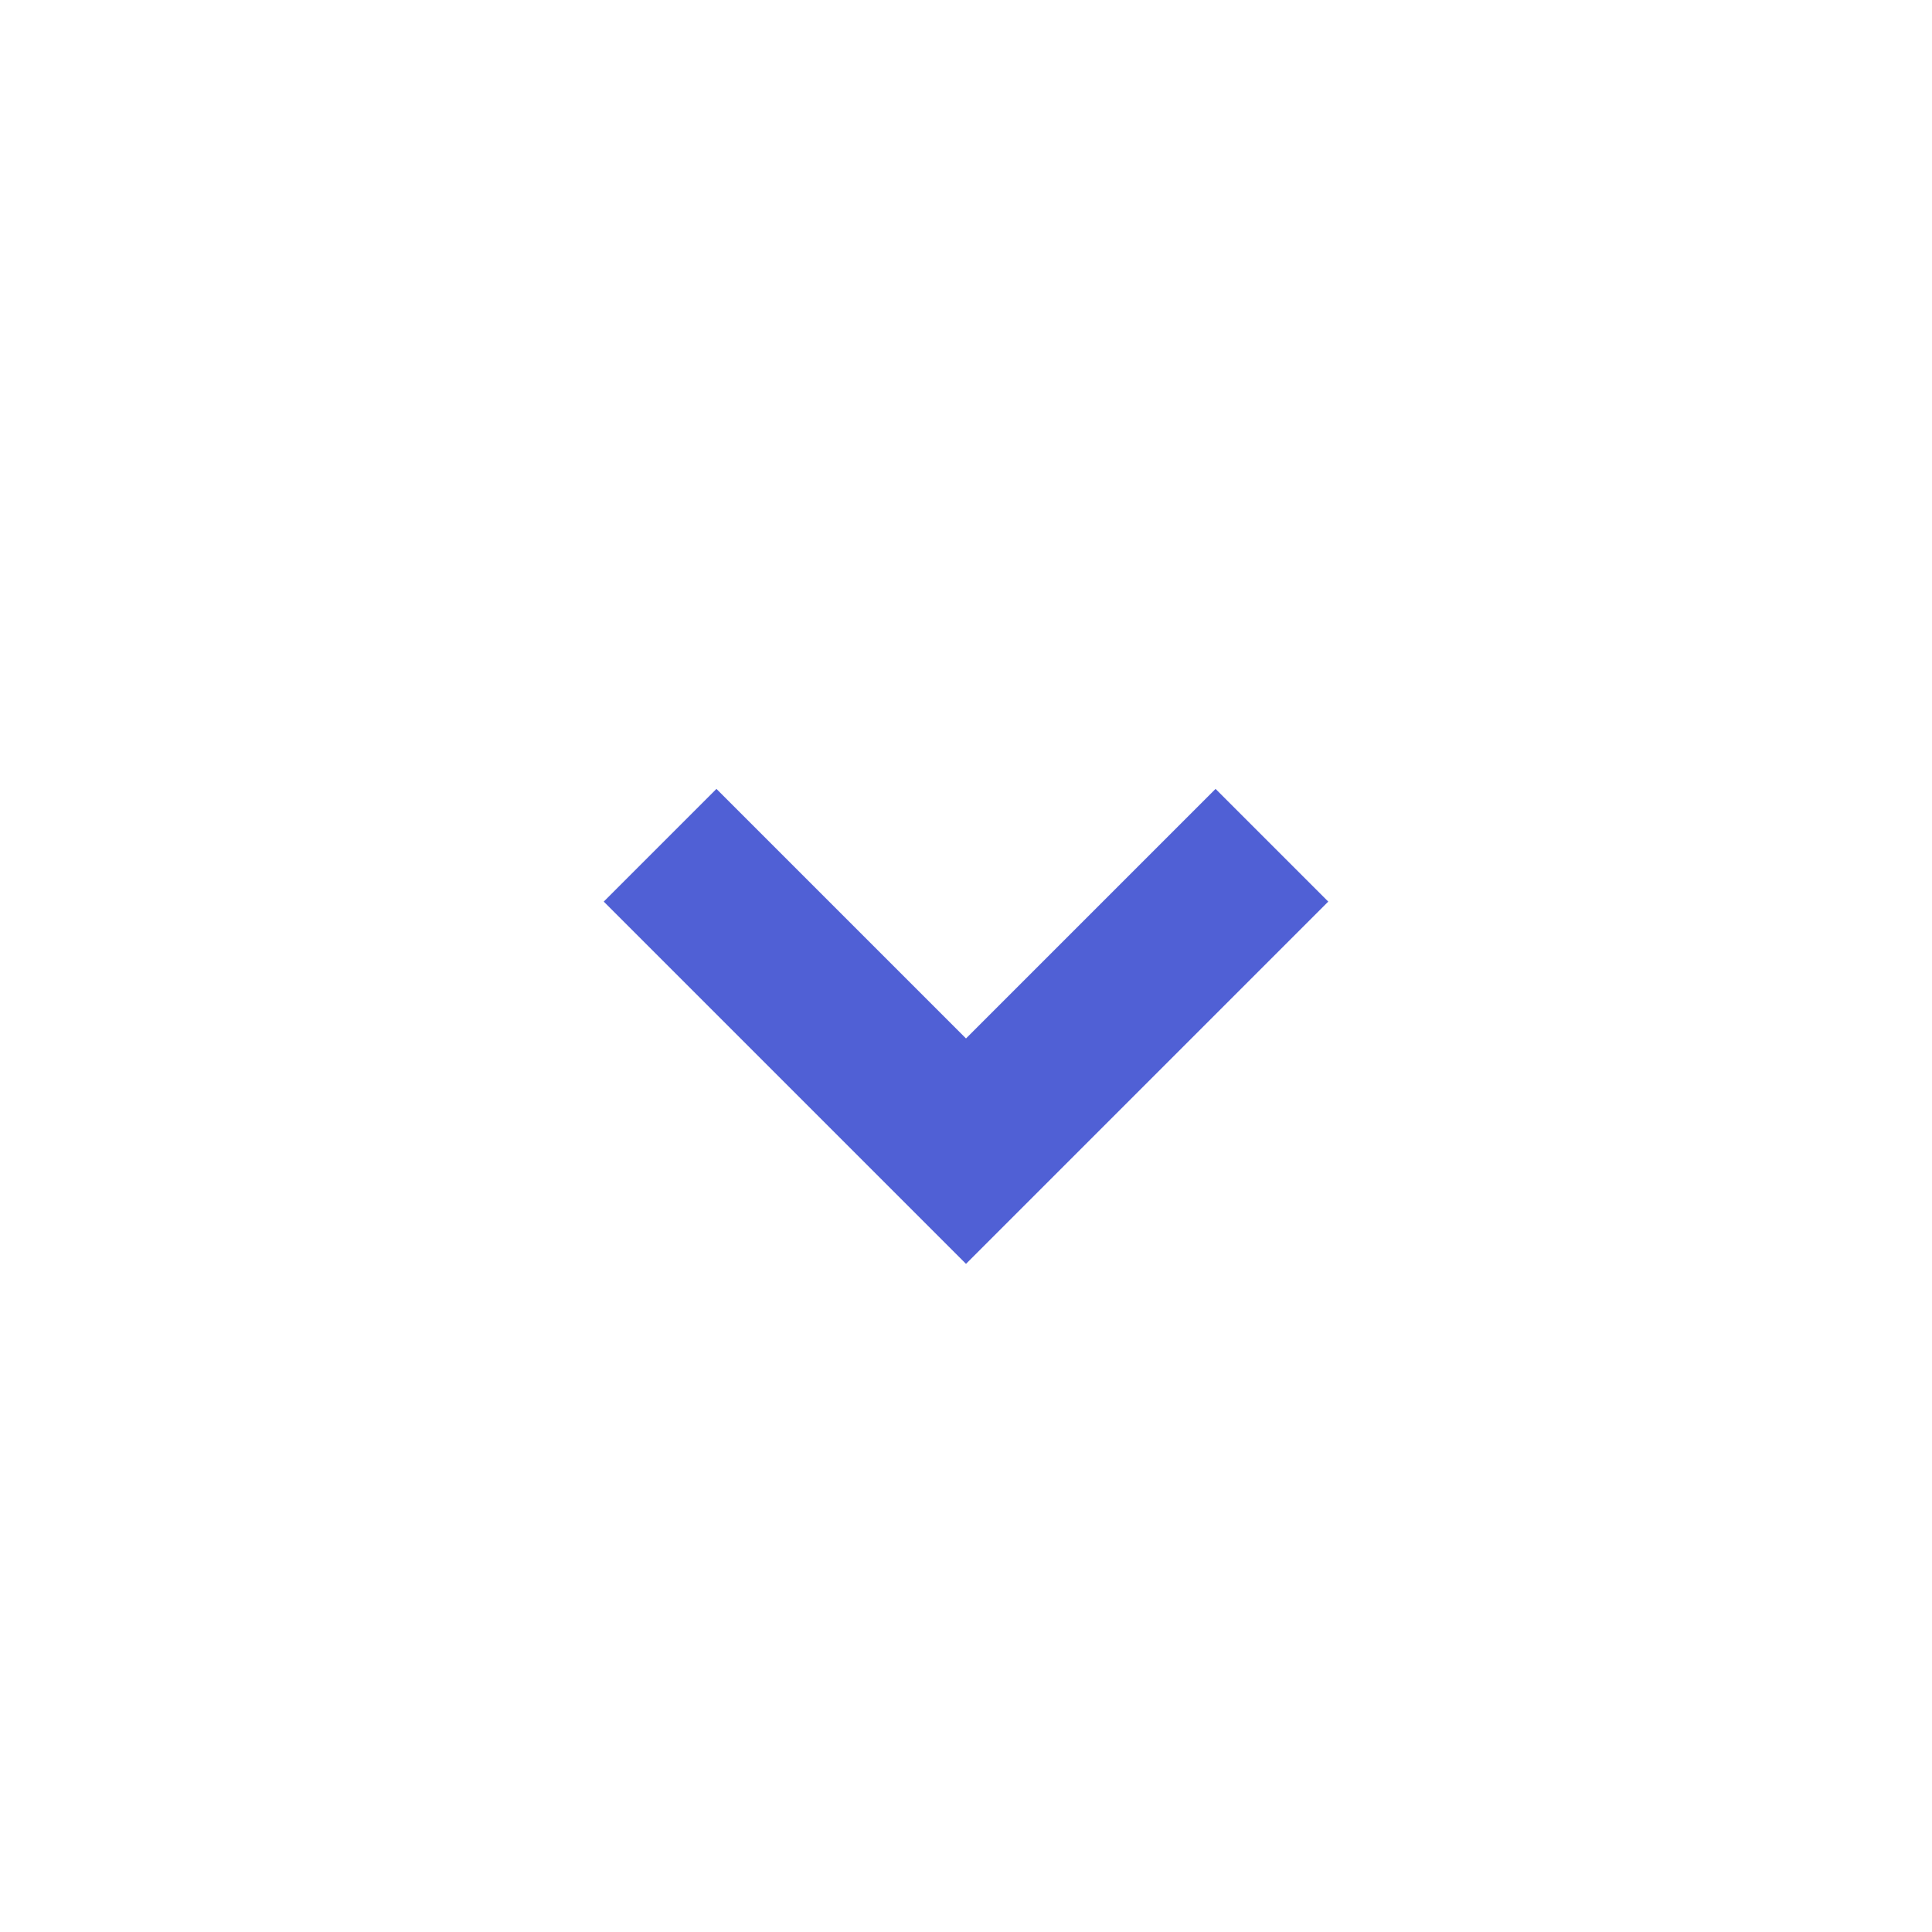 <svg xmlns="http://www.w3.org/2000/svg" id="prefix__Group_7425" width="24" height="24" data-name="Group 7425" viewBox="0 0 24 24">
    <path id="prefix__Path_130" d="M0 0h24v24H0z" data-name="Path 130" style="opacity:0;fill:#5060d5"/>
    <path id="prefix__Path_129" d="M8.9 9.8l3.1 3.1 3.1-3.1 1.4 1.4-4.5 4.5-4.5-4.5z" data-name="Path 129" style="fill:#5060d5"/>
</svg>
